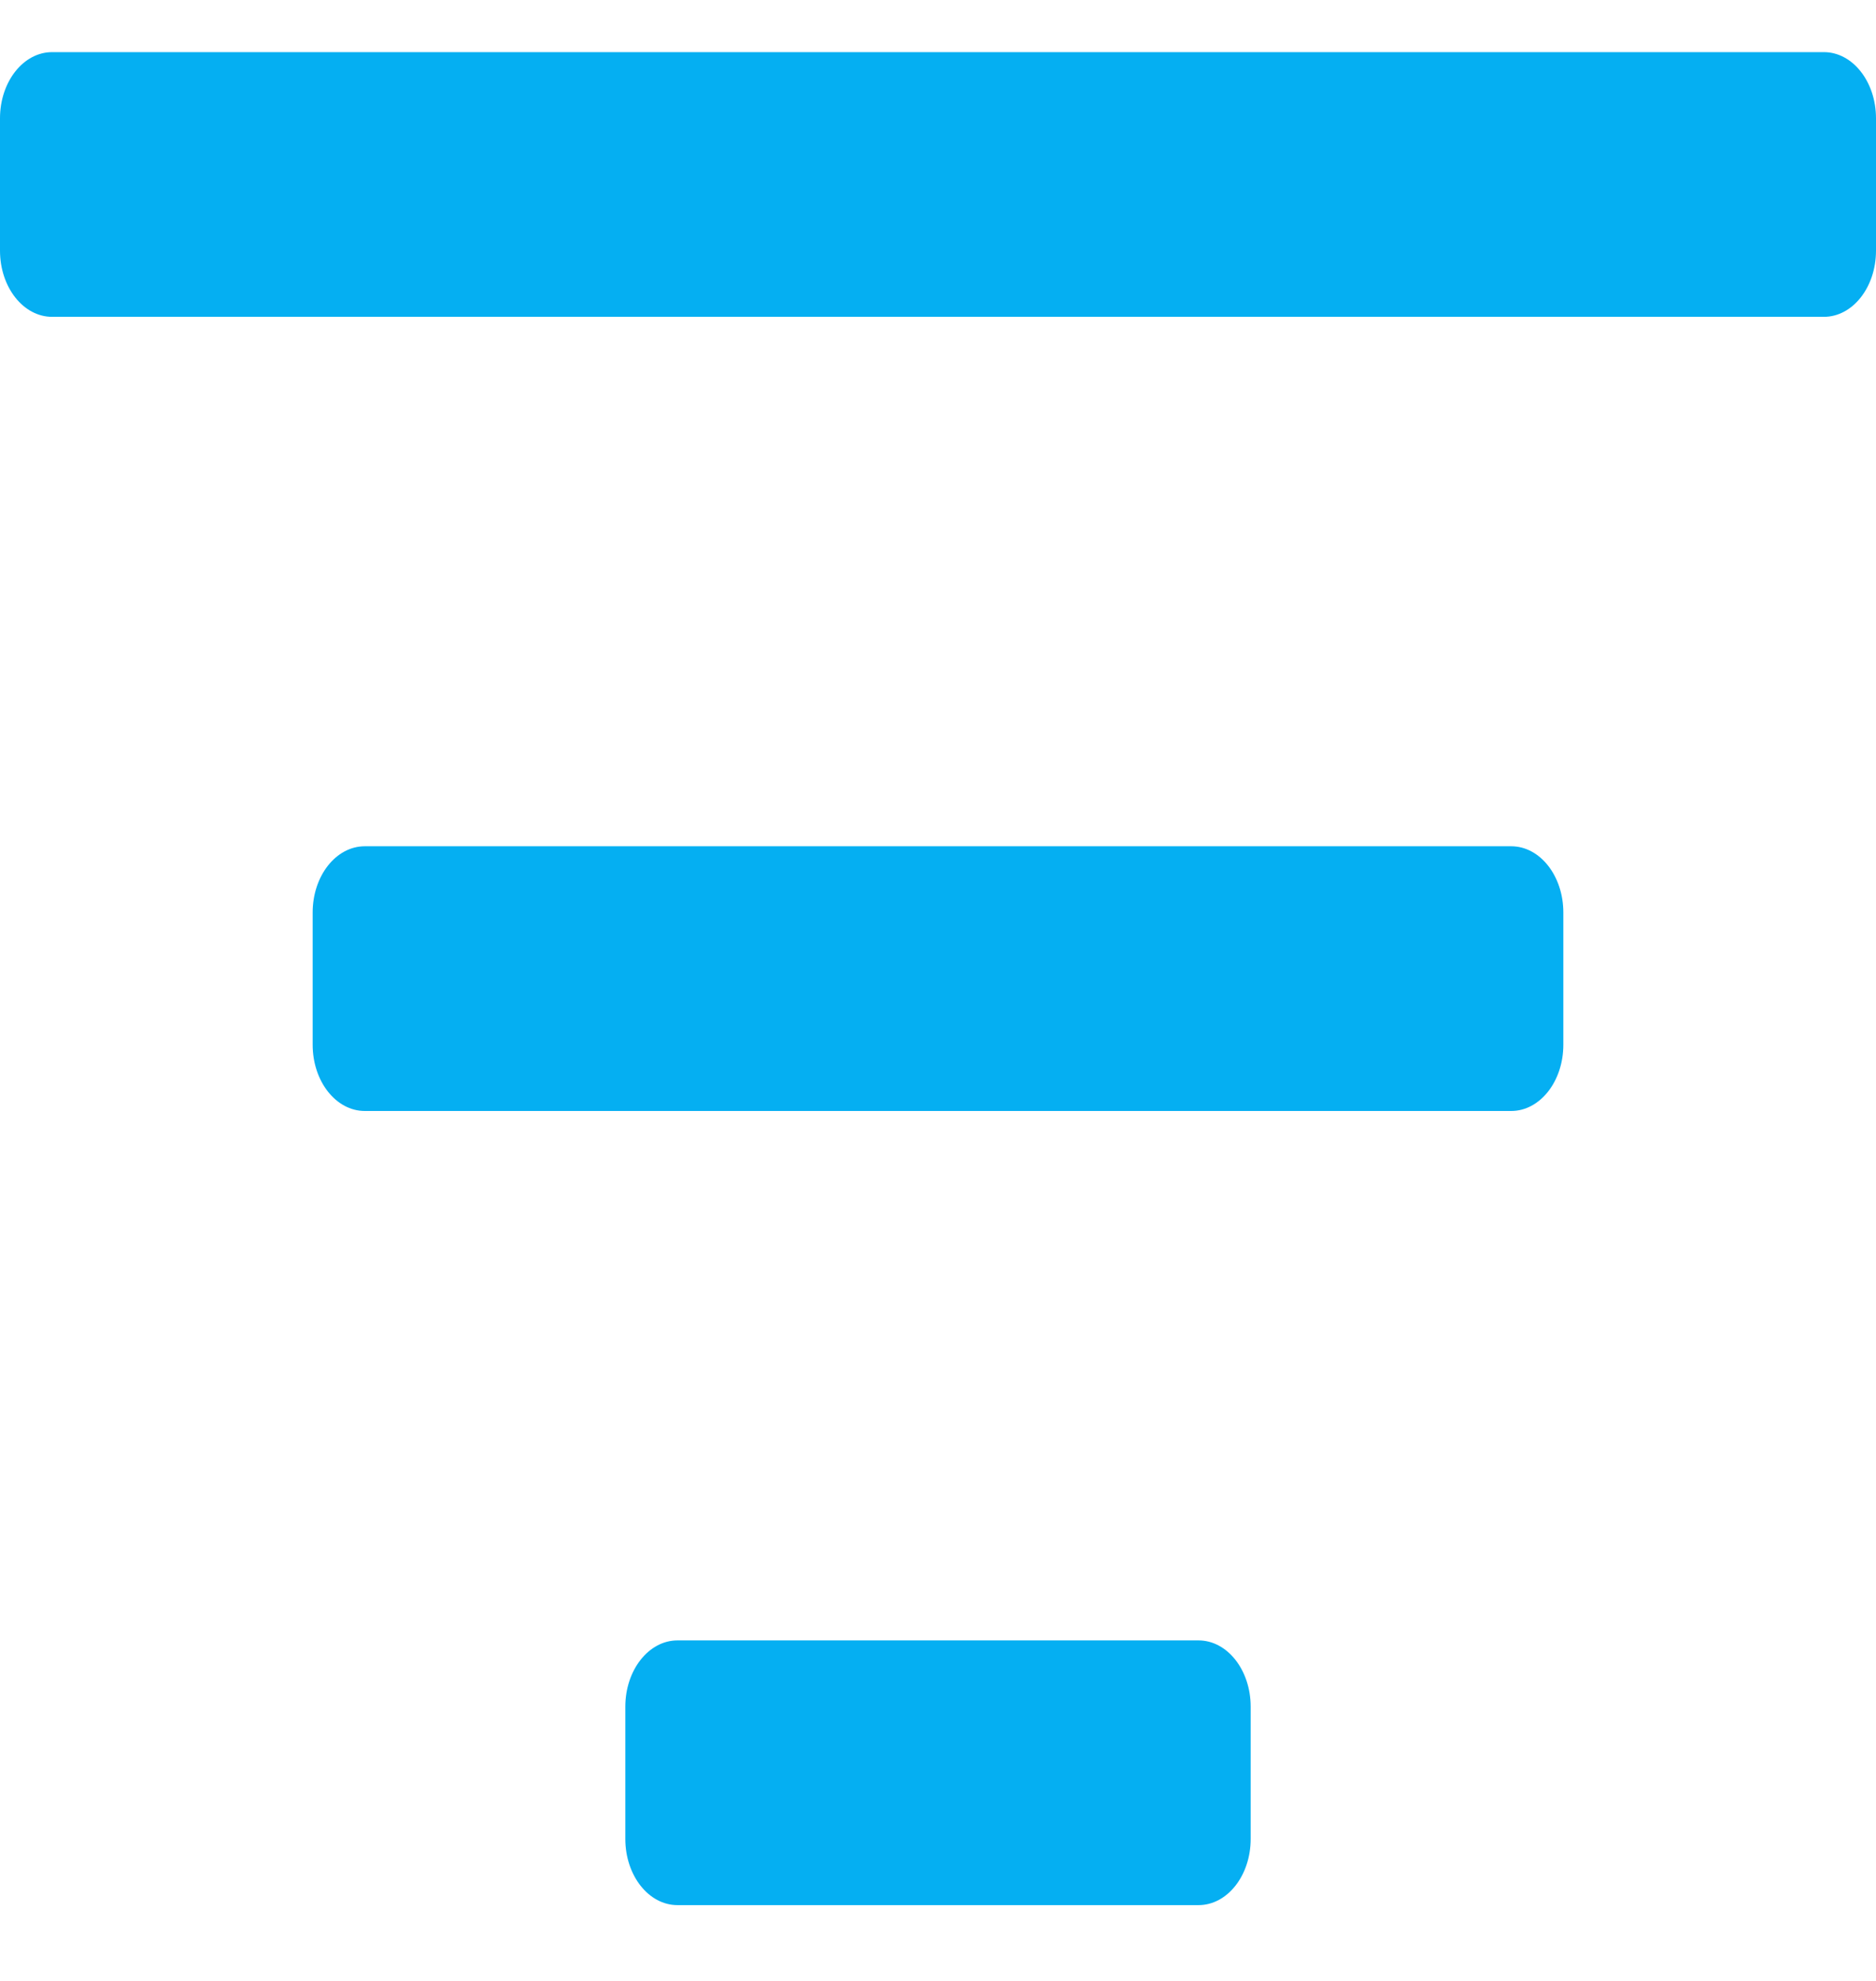 <svg width="18" height="19" viewBox="0 0 18 19" fill="none" xmlns="http://www.w3.org/2000/svg">
<path fill-rule="evenodd" clip-rule="evenodd" d="M17.5 3.039H0.5C0.224 3.039 0 2.755 0 2.404V1.135C0 0.784 0.224 0.5 0.5 0.5H17.5C17.776 0.5 18 0.784 18 1.135V2.404C18 2.755 17.776 3.039 17.5 3.039ZM15 10.021V8.752C15 8.401 14.776 8.117 14.5 8.117H3.5C3.224 8.117 3 8.401 3 8.752V10.021C3 10.372 3.224 10.656 3.5 10.656H14.5C14.776 10.656 15 10.372 15 10.021ZM12 16.369V17.639C12 17.989 11.776 18.273 11.5 18.273H6.5C6.224 18.273 6 17.989 6 17.639V16.369C6 16.019 6.224 15.734 6.5 15.734H11.5C11.776 15.734 12 16.019 12 16.369Z" fill="#05AFF2"/>
</svg>
